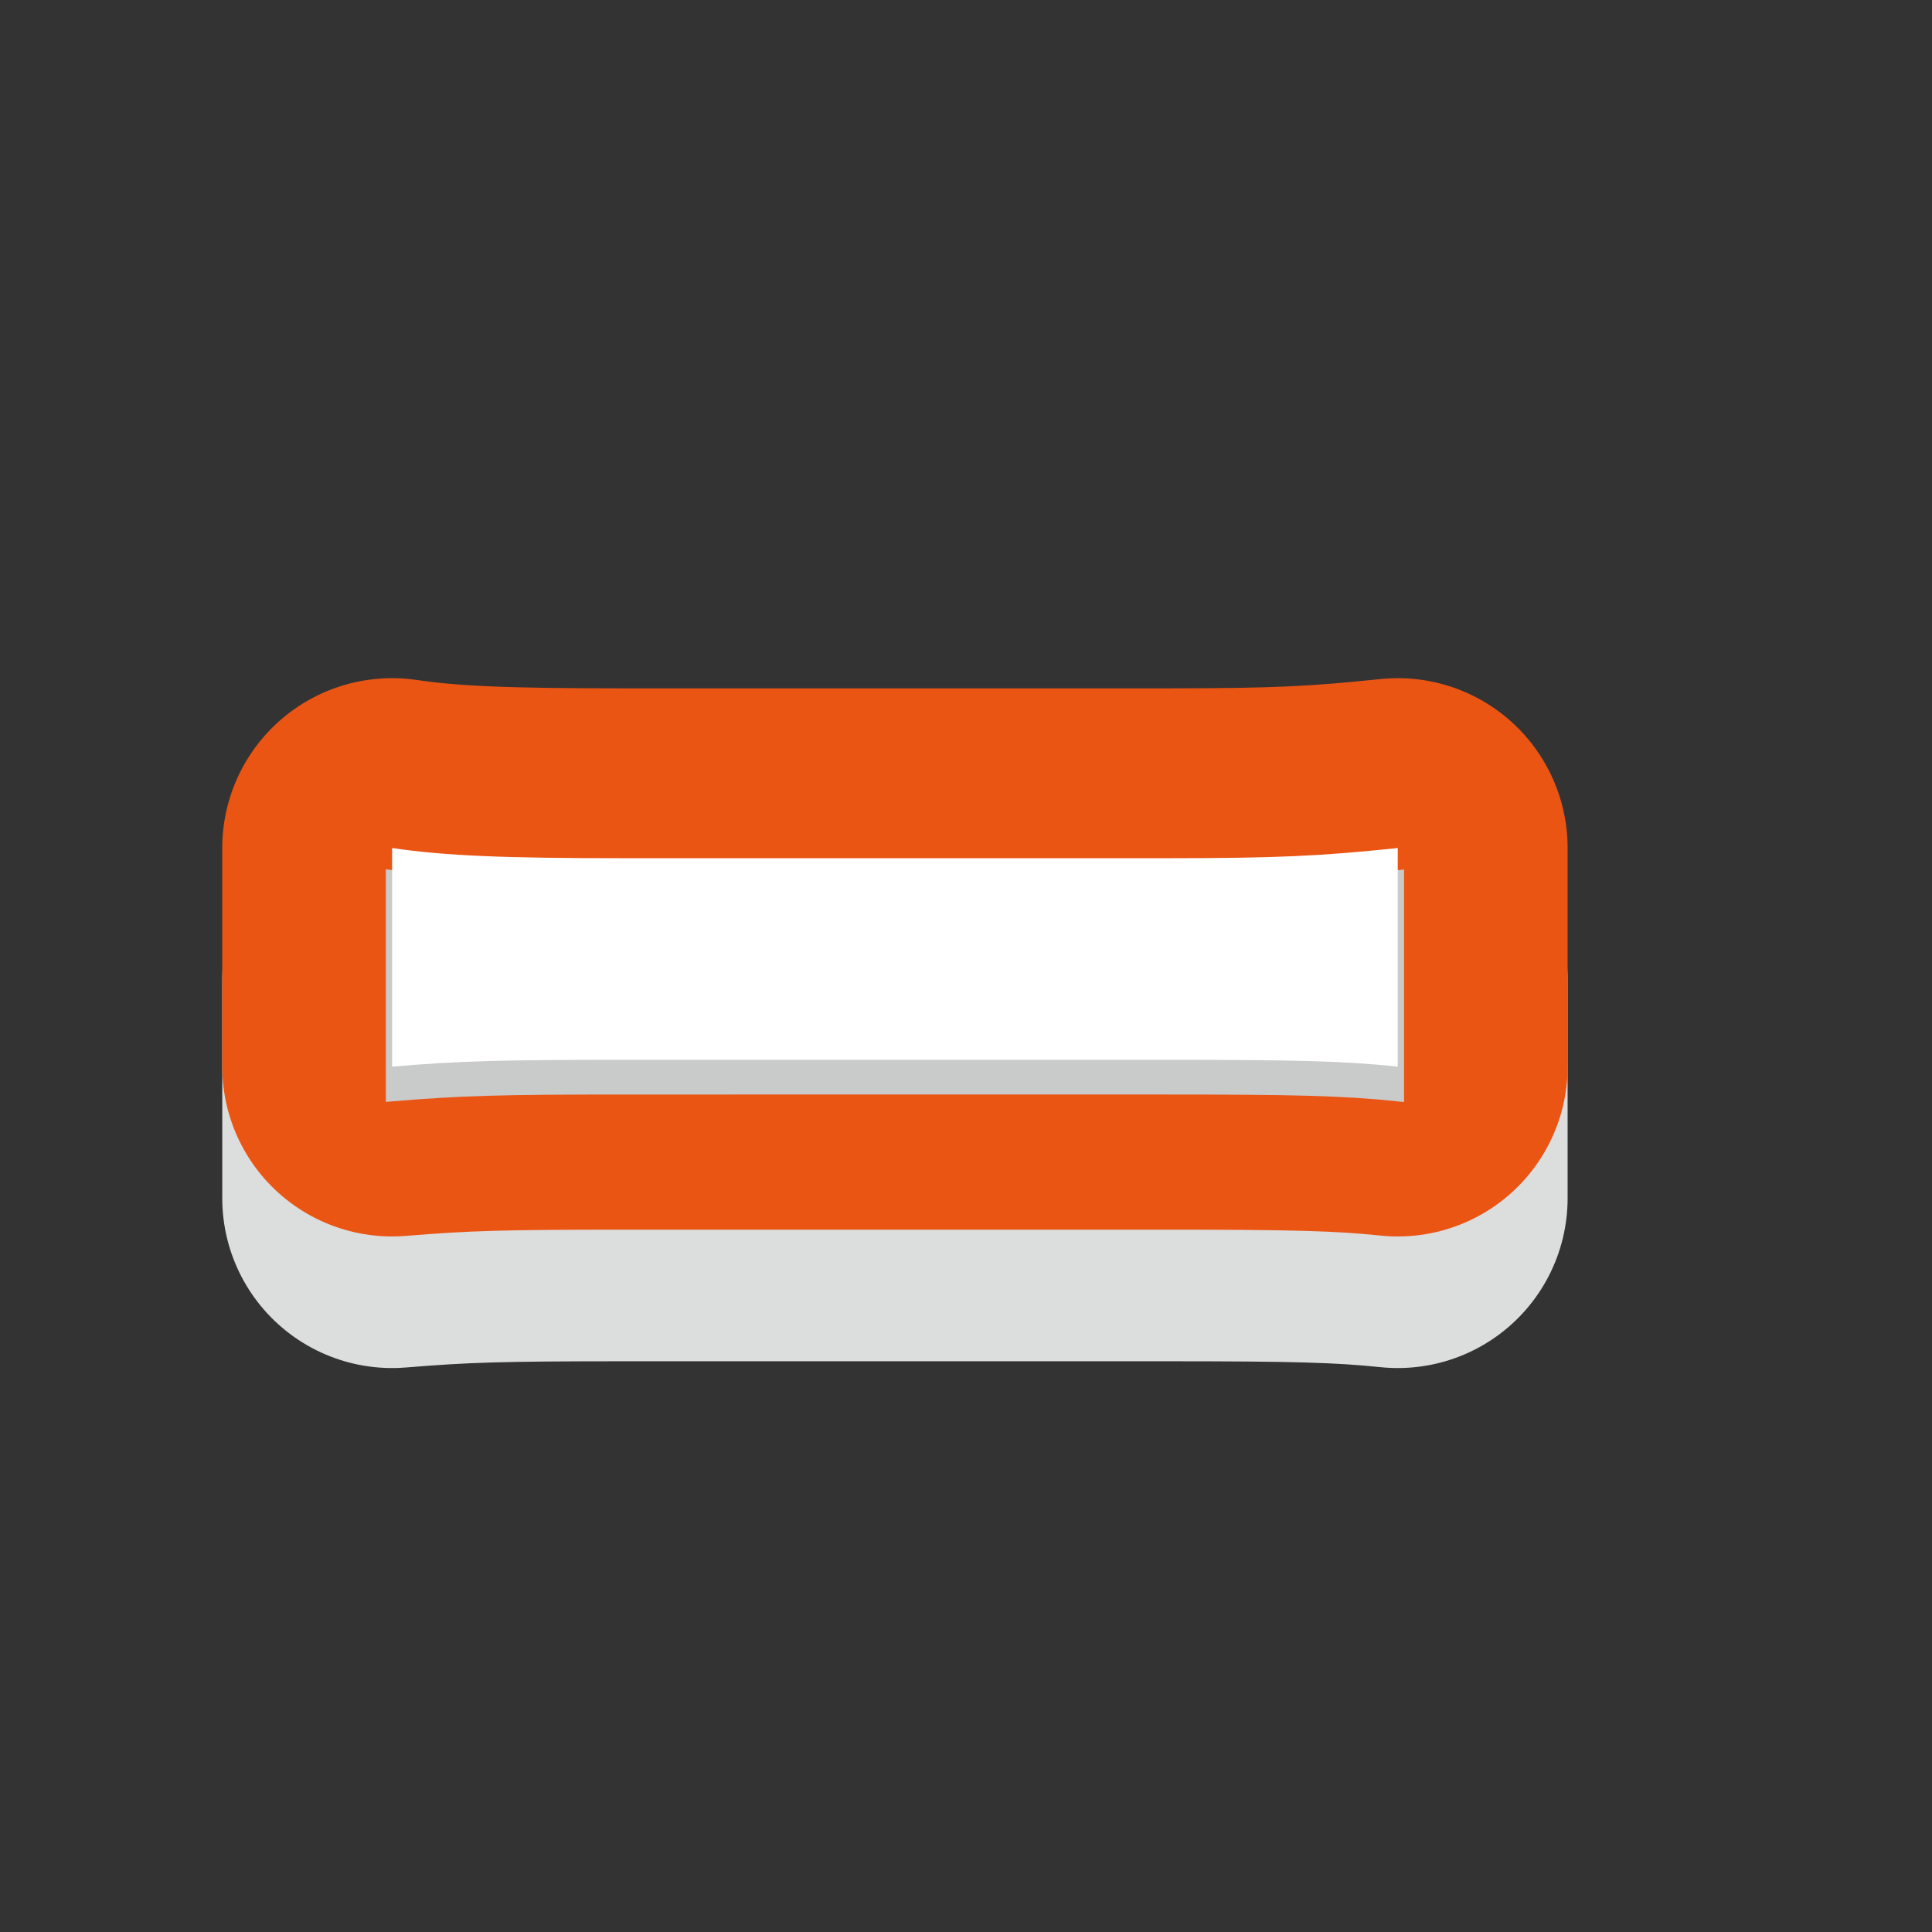 <?xml version="1.0" encoding="utf-8"?>
<!-- Generator: Adobe Illustrator 16.2.1, SVG Export Plug-In . SVG Version: 6.00 Build 0)  -->
<!DOCTYPE svg PUBLIC "-//W3C//DTD SVG 1.1//EN" "http://www.w3.org/Graphics/SVG/1.1/DTD/svg11.dtd">
<svg version="1.1" xmlns="http://www.w3.org/2000/svg" xmlns:xlink="http://www.w3.org/1999/xlink" x="0px" y="0px" width="154px"
	 height="154px" viewBox="0 0 154 154" enable-background="new 0 0 154 154" xml:space="preserve">
<rect x="0" y="0" width="154" height="154" fill="#333333" stroke="none"/>
<g id="base">
</g>
<g id="book3">
</g>
<g id="_x38_" display="none">
</g>
<g id="_x37_" display="none">
</g>
<g id="_x36_" display="none">
</g>
<g id="_x35_" display="none">
</g>
<g id="_x34_" display="none">
</g>
<g id="_x33_" display="none">
</g>
<g id="_x32_" display="none">
</g>
<g id="_x31_" display="none">
</g>
<g id="_x30_">
	<g>
		
			<path fill="#DCDDDD" stroke="#DCDDDD" stroke-width="27.079" stroke-linecap="round" stroke-linejoin="round" stroke-miterlimit="10" d="
			M31.255,78.086c4.242,0.632,9.117,0.812,18.505,0.812h43.149c9.027,0,12.458-0.181,18.506-0.812v17.422
			c-4.333-0.451-8.305-0.541-18.596-0.541H49.851c-10.11,0-13.09,0.09-18.596,0.541V78.086z"/>
	</g>
	<g>
		
			<path fill="#EA5514" stroke="#EA5514" stroke-width="27.079" stroke-linecap="round" stroke-linejoin="round" stroke-miterlimit="10" d="
			M31.255,67.596c4.242,0.633,9.117,0.812,18.505,0.812h43.149c9.027,0,12.458-0.18,18.506-0.812v17.423
			c-4.333-0.452-8.305-0.542-18.596-0.542H49.851c-10.11,0-13.09,0.09-18.596,0.542V67.596z"/>
	</g>
	<g>
		<path fill="#C9CACA" stroke="#C9CACA" stroke-miterlimit="10" d="M31.255,69.864c4.242,0.632,9.117,0.812,18.505,0.812h43.149
			c9.027,0,12.458-0.181,18.506-0.812v17.423c-4.333-0.452-8.305-0.543-18.596-0.543H49.851c-10.11,0-13.09,0.091-18.596,0.543
			V69.864z"/>
	</g>
	<g>
		<path fill="#FFFFFF" d="M31.255,67.596c4.242,0.633,9.117,0.812,18.505,0.812h43.149c9.027,0,12.458-0.18,18.506-0.812v17.423
			c-4.333-0.452-8.305-0.542-18.596-0.542H49.851c-10.11,0-13.09,0.09-18.596,0.542V67.596z"/>
	</g>
</g>
<g id="guide" display="none">
</g>
</svg>
